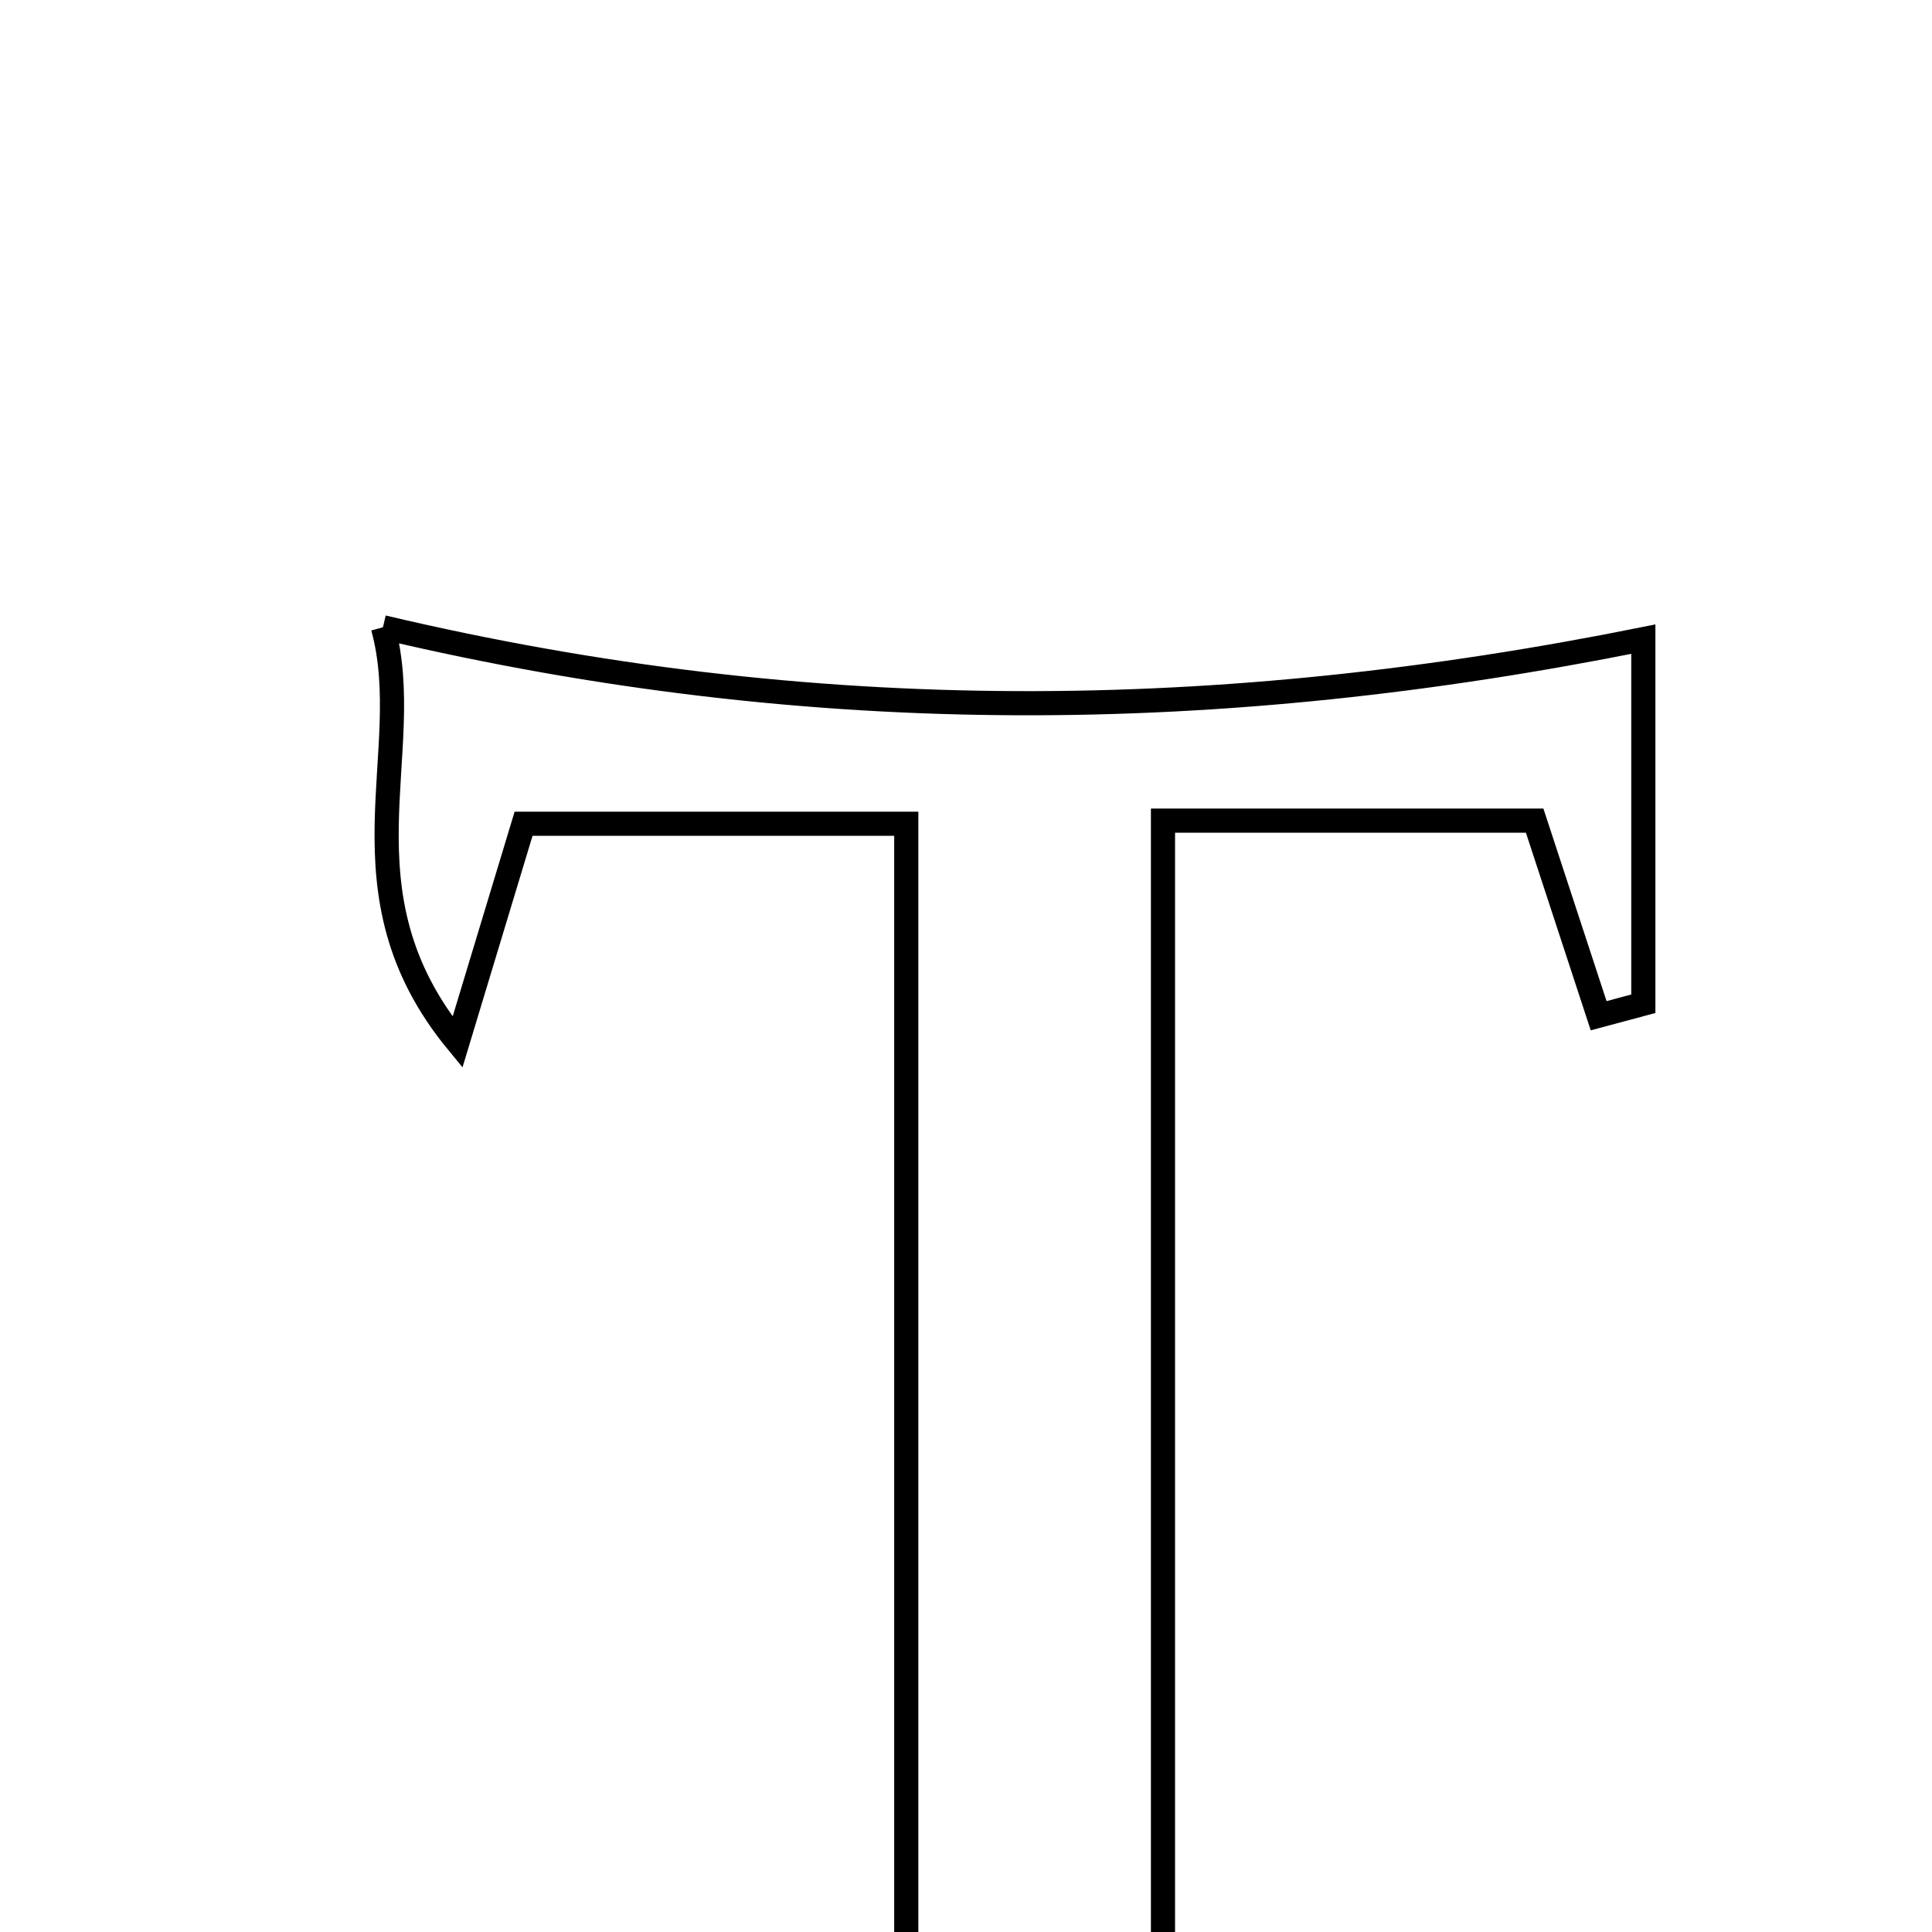<svg xmlns="http://www.w3.org/2000/svg" viewBox="0.0 0.0 24.0 24.0" height="200px" width="200px"><path fill="none" stroke="black" stroke-width=".3" stroke-opacity="1.0"  filling="0" d="M4.757 7.792 C10.117 9.058 15.174 8.992 20.414 7.94 C20.414 9.249 20.414 10.859 20.414 12.469 C20.229 12.519 20.044 12.569 19.859 12.618 C19.61 11.859 19.362 11.1 19.064 10.194 C17.636 10.194 16.165 10.194 14.447 10.194 C14.447 15.311 14.447 20.423 14.447 25.736 C15.078 25.949 15.86 26.214 16.641 26.478 C16.608 26.65 16.576 26.821 16.543 26.993 C13.976 26.993 11.409 26.993 8.841 26.993 C8.798 26.824 8.755 26.656 8.712 26.488 C9.493 26.263 10.274 26.039 11.258 25.757 C11.258 20.53 11.258 15.484 11.258 10.233 C9.662 10.233 8.196 10.233 6.504 10.233 C6.286 10.954 6.038 11.772 5.683 12.947 C4.146 11.082 5.184 9.348 4.757 7.792"></path></svg>